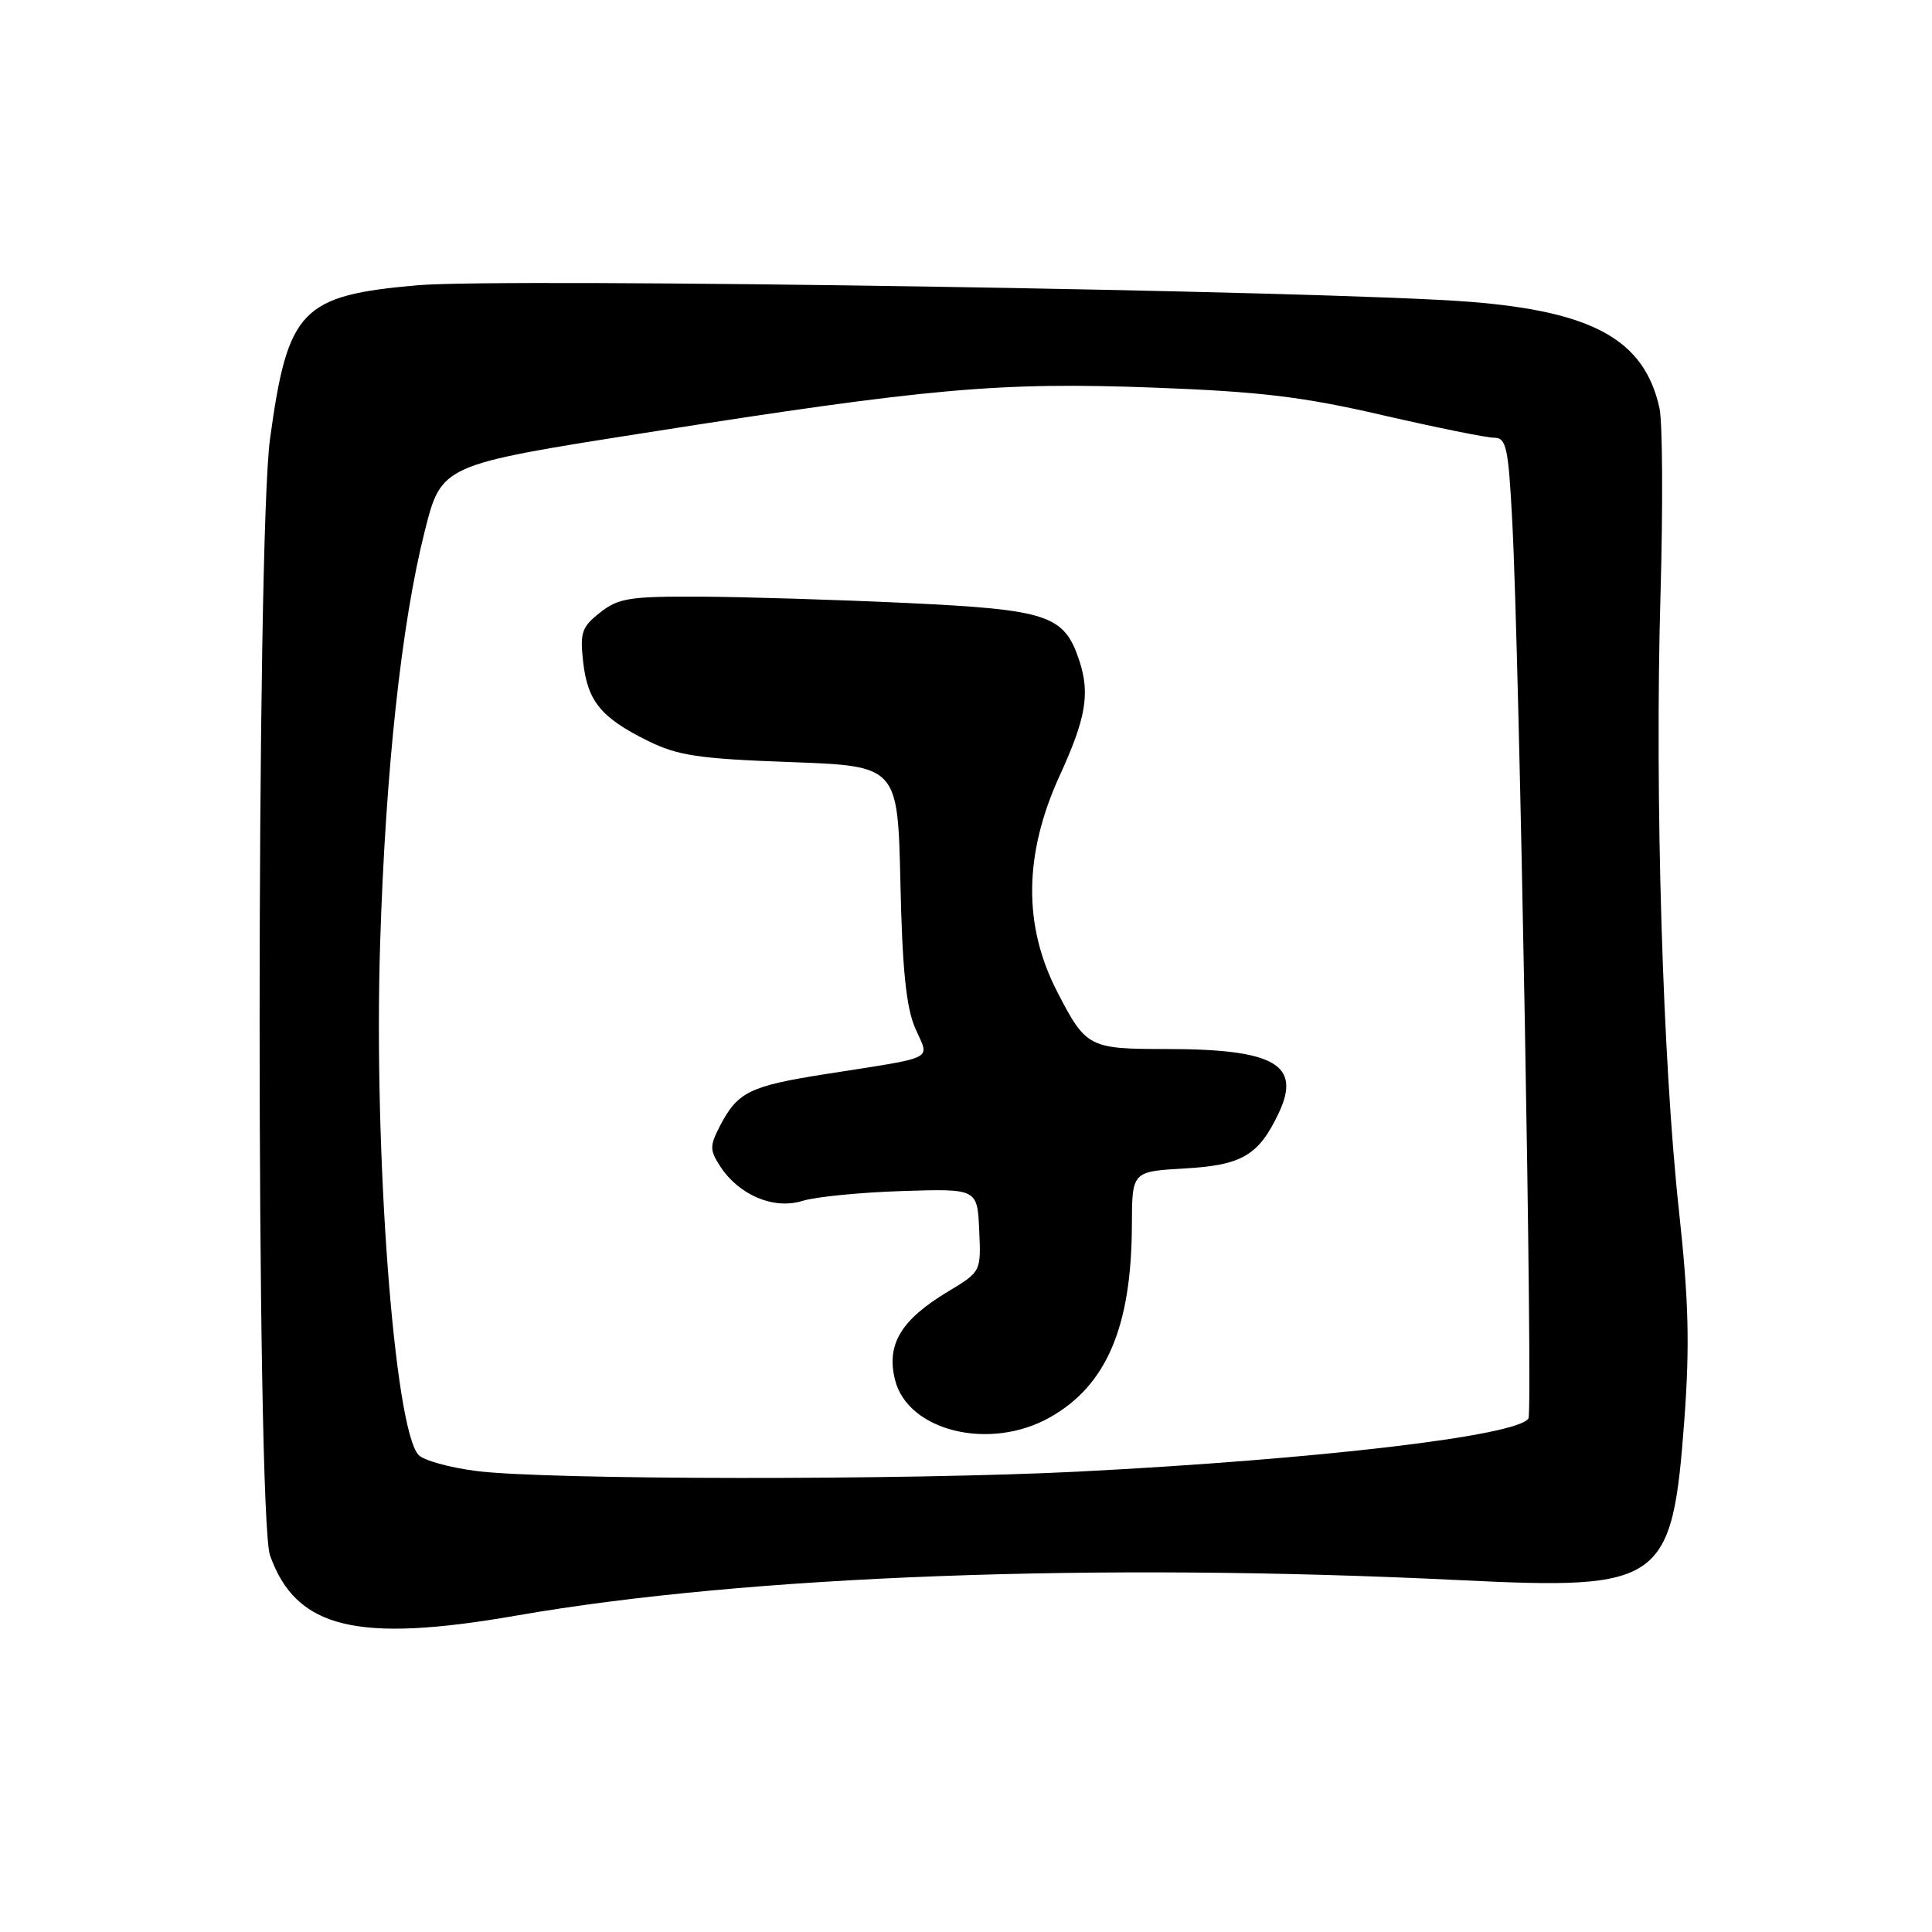 <?xml version="1.0" encoding="UTF-8" standalone="no"?>
<!DOCTYPE svg PUBLIC "-//W3C//DTD SVG 1.1//EN" "http://www.w3.org/Graphics/SVG/1.1/DTD/svg11.dtd" >
<svg xmlns="http://www.w3.org/2000/svg" xmlns:xlink="http://www.w3.org/1999/xlink" version="1.1" viewBox="0 0 256 256">
 <g >
 <path fill="currentColor"
d=" M 68.50 214.06 C 98.94 208.76 145.41 207.02 193.50 209.38 C 220.34 210.70 221.58 209.81 223.19 188.06 C 223.91 178.23 223.76 172.30 222.48 160.52 C 220.31 140.61 219.26 105.55 220.02 79.00 C 220.36 67.17 220.30 55.96 219.89 54.08 C 217.91 45.09 211.19 41.31 194.88 40.00 C 176.45 38.52 66.77 36.79 55.31 37.80 C 39.91 39.15 38.13 41.00 35.78 58.14 C 33.94 71.56 33.94 200.92 35.78 206.10 C 39.22 215.80 47.28 217.76 68.50 214.06 Z  M 63.08 194.91 C 59.55 194.46 56.12 193.50 55.46 192.79 C 52.24 189.30 49.50 152.80 50.37 125.00 C 51.09 102.08 53.19 82.62 56.28 70.38 C 58.50 61.59 58.50 61.59 85.50 57.35 C 123.24 51.41 132.41 50.60 152.87 51.36 C 167.00 51.89 172.66 52.57 183.19 55.01 C 190.32 56.65 196.97 58.00 197.97 58.00 C 199.60 58.00 199.87 59.23 200.39 69.25 C 201.34 87.23 203.13 186.97 202.53 187.95 C 201.11 190.26 174.82 193.36 143.00 194.99 C 120.14 196.15 72.31 196.11 63.08 194.91 Z  M 139.10 187.82 C 146.61 183.60 149.93 175.83 149.98 162.36 C 150.00 155.23 150.00 155.23 156.93 154.83 C 164.57 154.40 166.77 153.11 169.43 147.50 C 172.49 141.05 168.89 139.00 154.51 139.00 C 144.30 139.00 143.89 138.79 140.11 131.46 C 135.55 122.65 135.65 113.19 140.42 102.76 C 143.90 95.16 144.45 91.91 143.02 87.55 C 141.02 81.49 138.91 80.79 120.19 79.90 C 111.01 79.47 98.72 79.09 92.88 79.06 C 83.47 79.01 81.96 79.24 79.52 81.16 C 77.09 83.07 76.83 83.82 77.27 87.70 C 77.86 92.93 79.64 95.10 85.85 98.17 C 89.83 100.13 92.56 100.54 104.73 100.98 C 118.96 101.50 118.96 101.50 119.31 117.00 C 119.56 128.47 120.07 133.47 121.27 136.24 C 123.15 140.59 124.42 139.95 109.21 142.35 C 99.30 143.92 97.72 144.70 95.37 149.25 C 94.03 151.85 94.04 152.41 95.44 154.56 C 97.95 158.38 102.52 160.30 106.31 159.13 C 108.07 158.58 114.00 158.00 119.50 157.82 C 129.50 157.50 129.50 157.50 129.75 163.00 C 130.00 168.50 130.00 168.50 125.58 171.16 C 119.38 174.89 117.43 178.14 118.59 182.82 C 120.28 189.64 131.14 192.29 139.10 187.82 Z "/>
</g>
</svg>